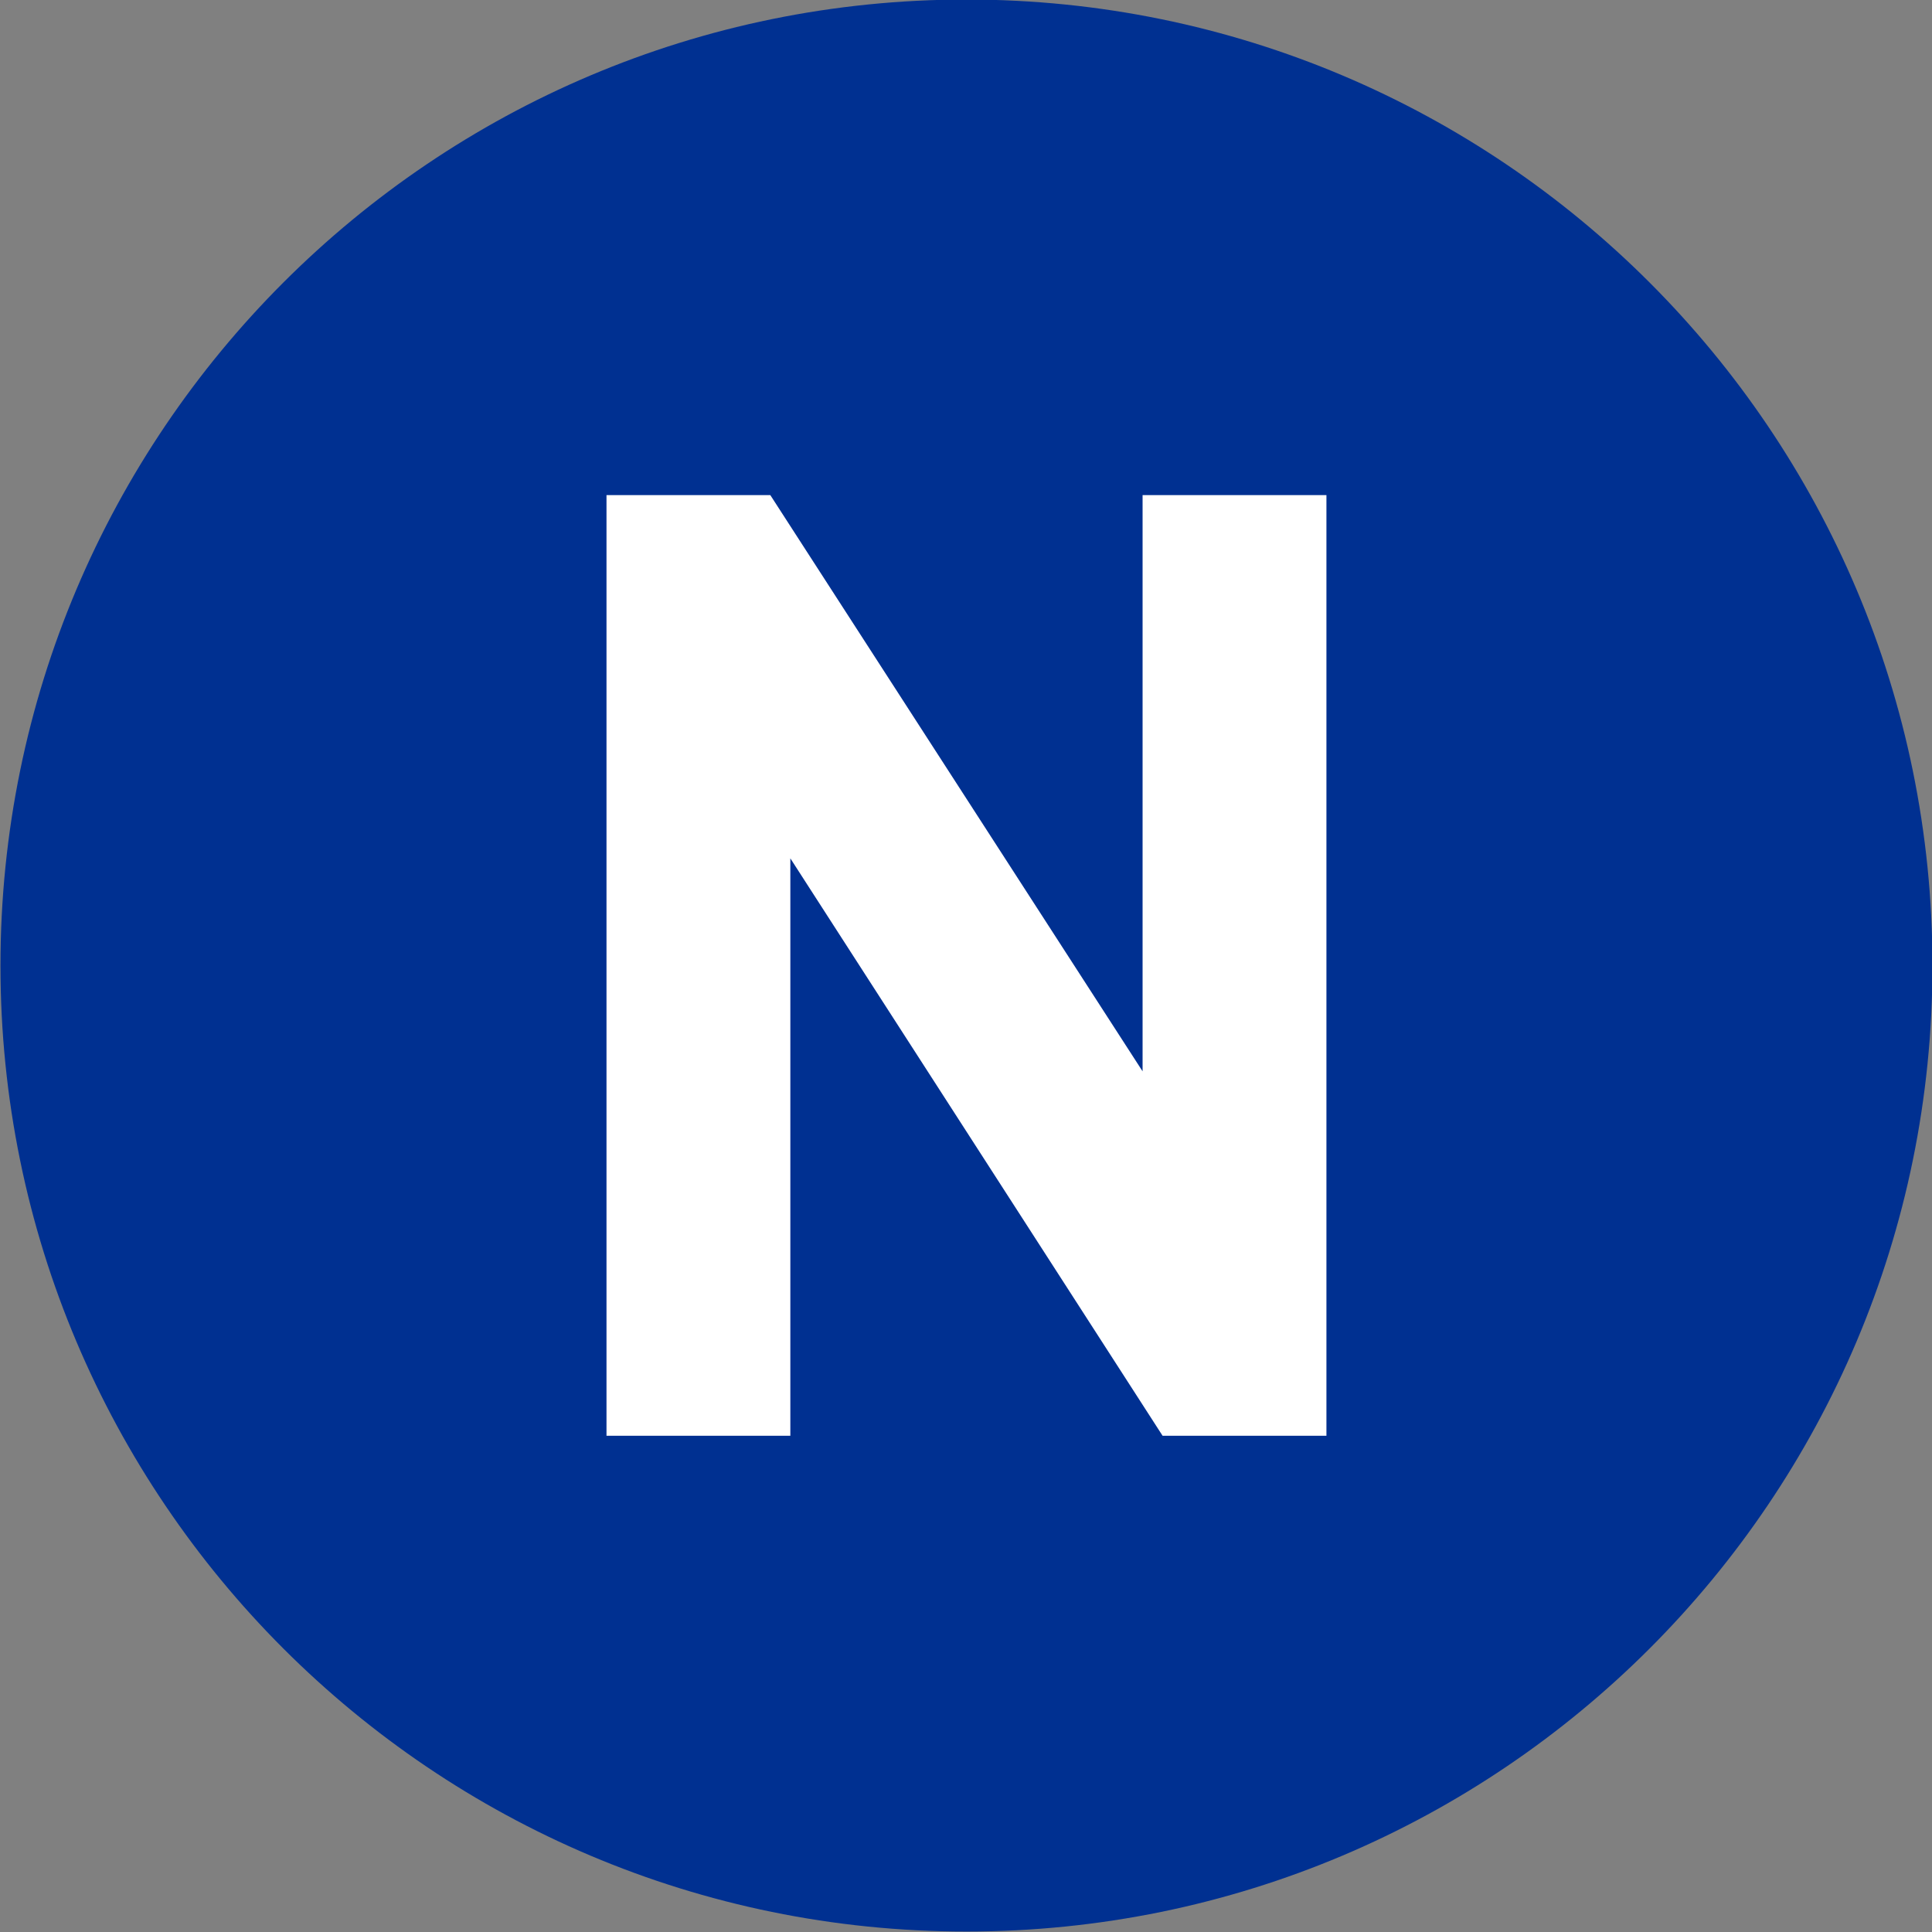 <?xml version="1.0" encoding="UTF-8"?>
<svg id="_레이어_1" data-name="레이어 1" xmlns="http://www.w3.org/2000/svg" viewBox="0 0 250 250">
  <rect x="0" y="0" width="250" height="250" fill="#808080" stroke="none"/>
  <defs>
    <style>
      .cls-1 {
        fill: #003091;
      }

      .cls-2 {
        fill: #fff;
      }

      .cls-3 {
        isolation: isolate;
      }
    </style>
  </defs>
  <g id="_패스_477" data-name="패스 477">
    <path class="cls-1" d="m125.06-.06c69.04,0,125,55.96,125,125s-55.96,125-125,125S.06,193.97.06,124.94,56.02-.06,125.06-.06Z"/>
  </g>
  <g id="N" class="cls-3">
    <g class="cls-3">
      <path class="cls-2" d="m171.64,185.79h-21.2l-48.17-74.72v74.72h-23.79v-121.72h21.2l48.17,74.56v-74.56h23.79v121.72Z"/>
    </g>
  </g>
</svg>